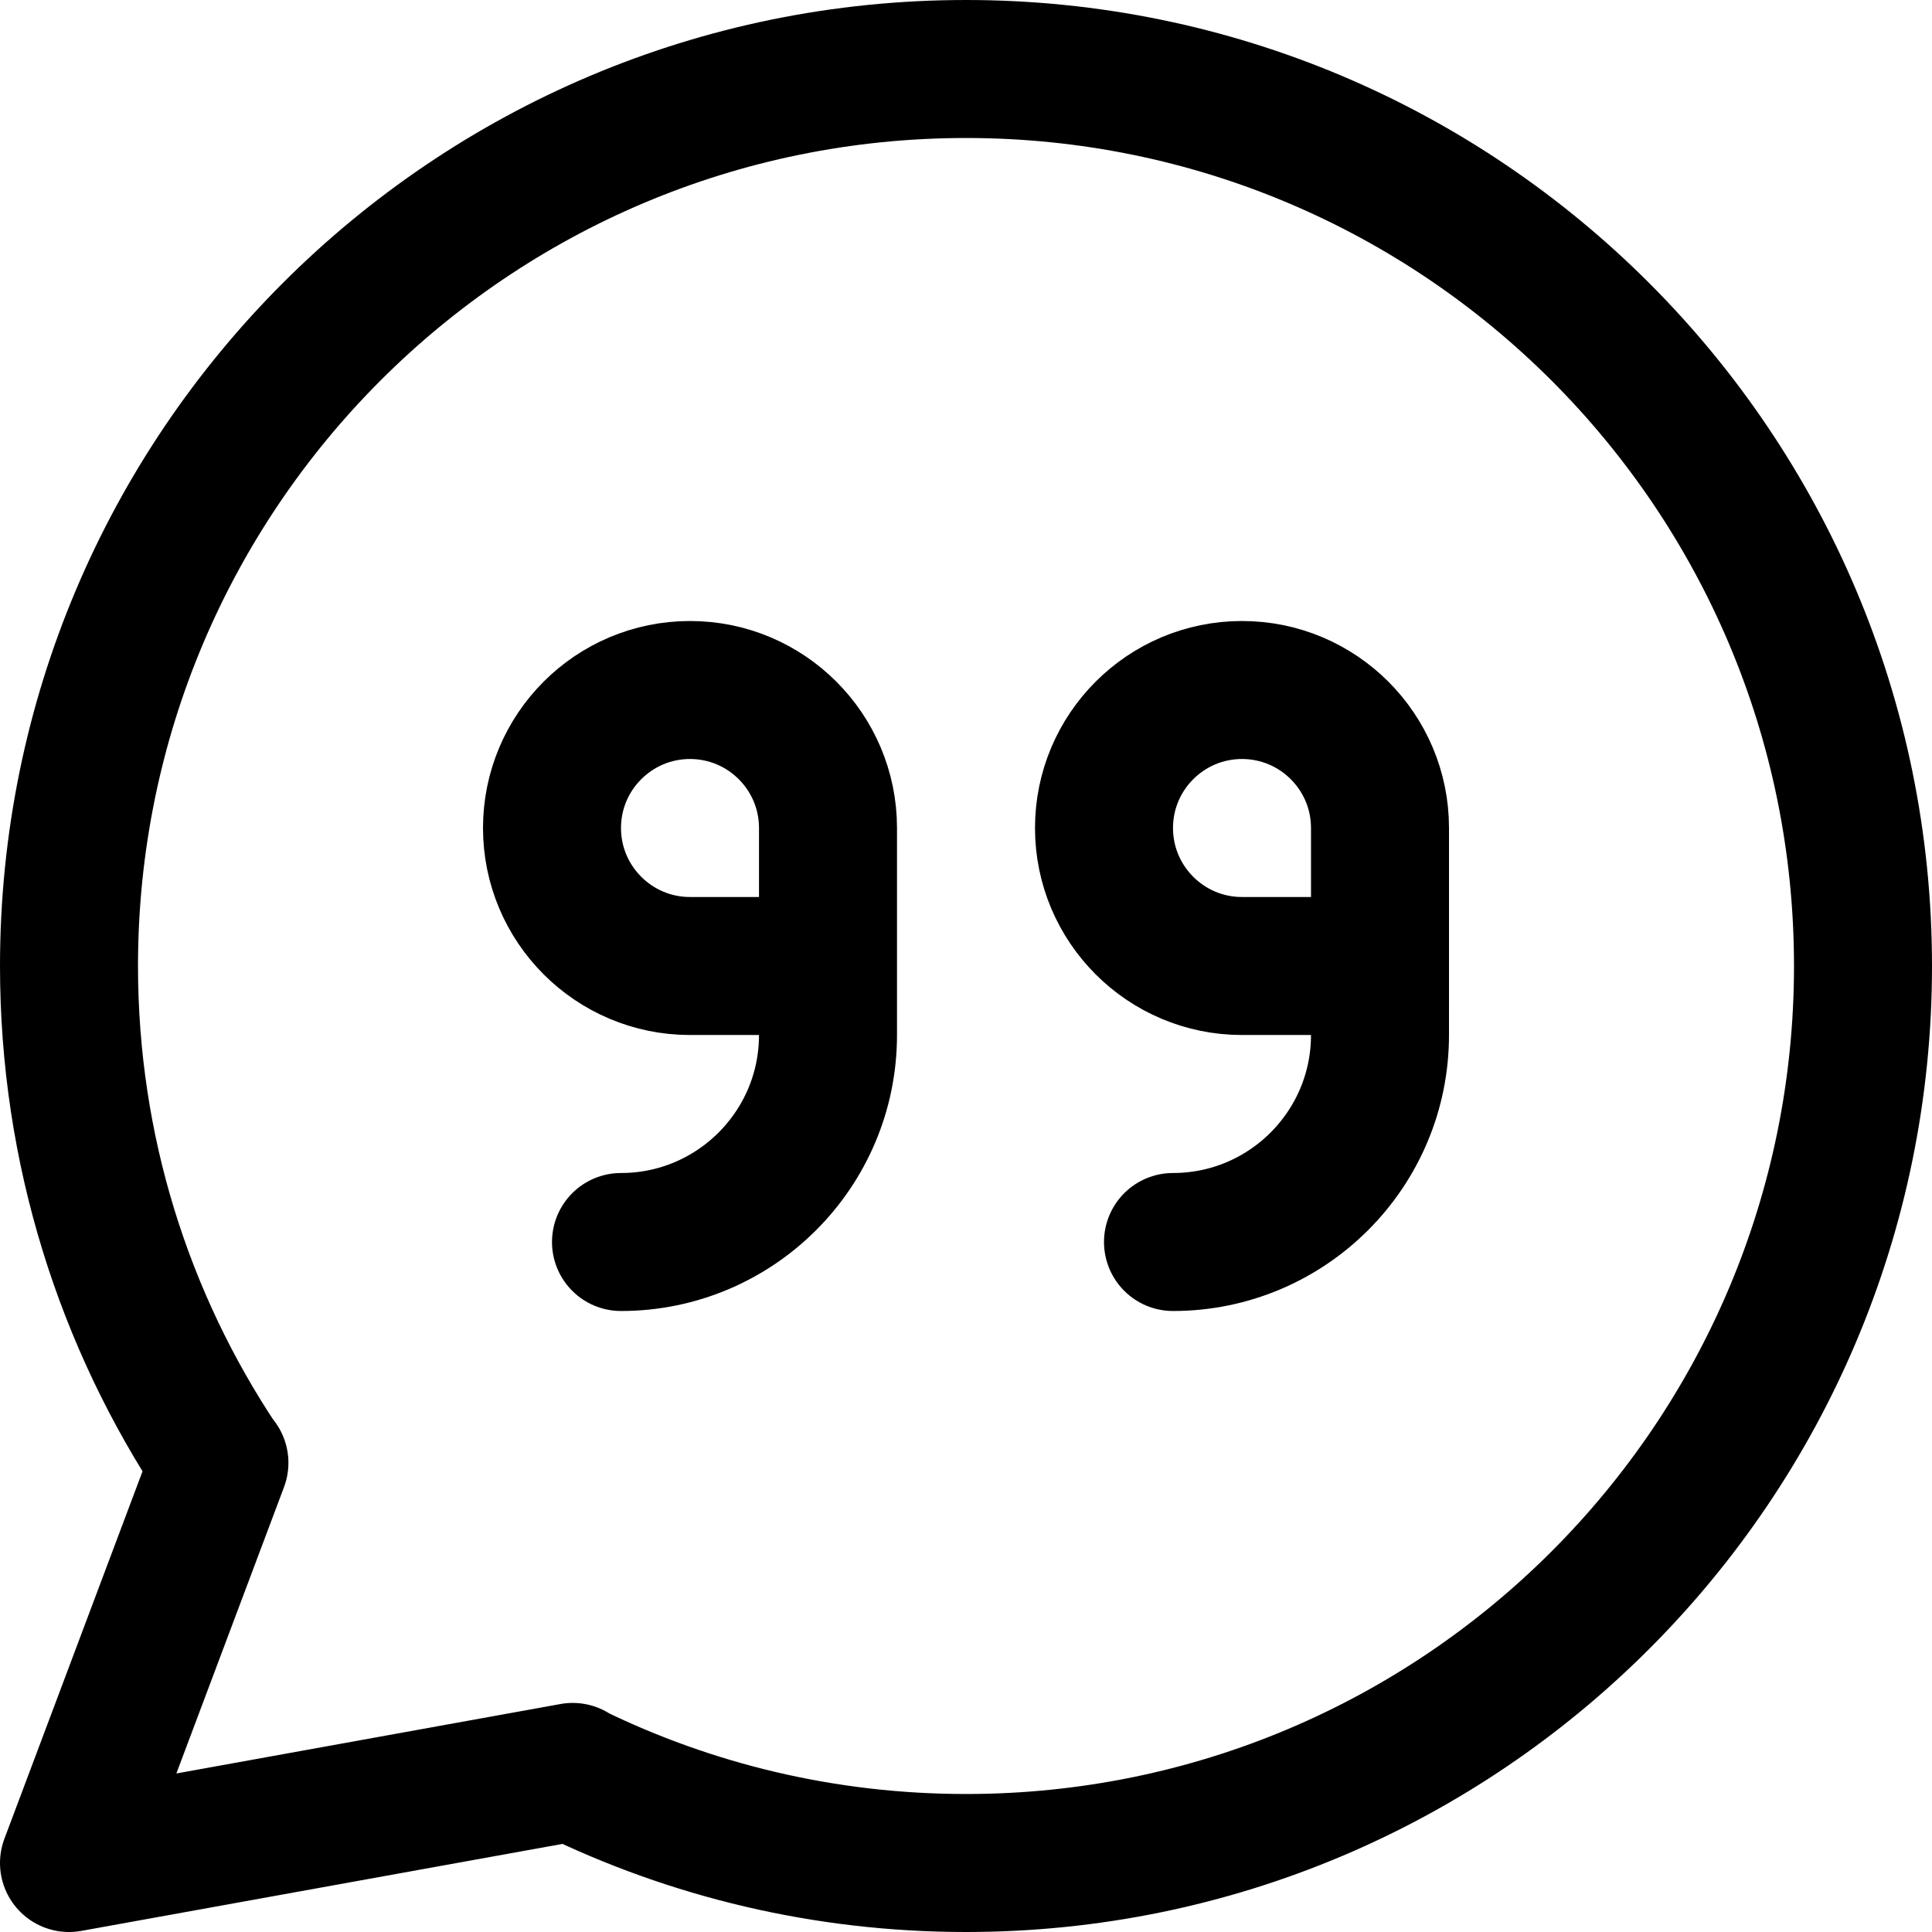 <svg xmlns="http://www.w3.org/2000/svg" fill="none" viewBox="0 0 14 14"><g id="chat-bubble-oval-quotation--messages-message-bubble-square-quote-quotation-text"><path id="Ellipse 1144" stroke="#000000" stroke-linecap="round" stroke-linejoin="round" d="M4.145 12.841C5.007 13.263 5.976 13.5 7 13.5c3.59 0 6.5 -2.91 6.5 -6.5C13.5 3.41 10.59 0.5 7 0.5 3.41 0.5 0.5 3.41 0.5 7c0 1.333 0.401 2.572 1.089 3.603m2.556 2.238L0.5 13.5l1.089 -2.897m2.556 2.238L4.15 12.84m-2.561 -2.237L1.59 10.6" stroke-width="1"></path><path id="Vector 2308" stroke="#000000" stroke-linecap="round" stroke-linejoin="round" d="M4.5 9C5.328 9 6 8.328 6 7.5V7m0 0V6c0 -0.552 -0.448 -1 -1 -1v0c-0.552 0 -1 0.448 -1 1v0c0 0.552 0.448 1 1 1h1Z" stroke-width="1"></path><path id="Vector 2309" stroke="#000000" stroke-linecap="round" stroke-linejoin="round" d="M8.5 9c0.828 0 1.5 -0.672 1.5 -1.5V7m0 0V6c0 -0.552 -0.448 -1 -1 -1v0c-0.552 0 -1 0.448 -1 1v0c0 0.552 0.448 1 1 1h1Z" stroke-width="1"></path></g></svg>